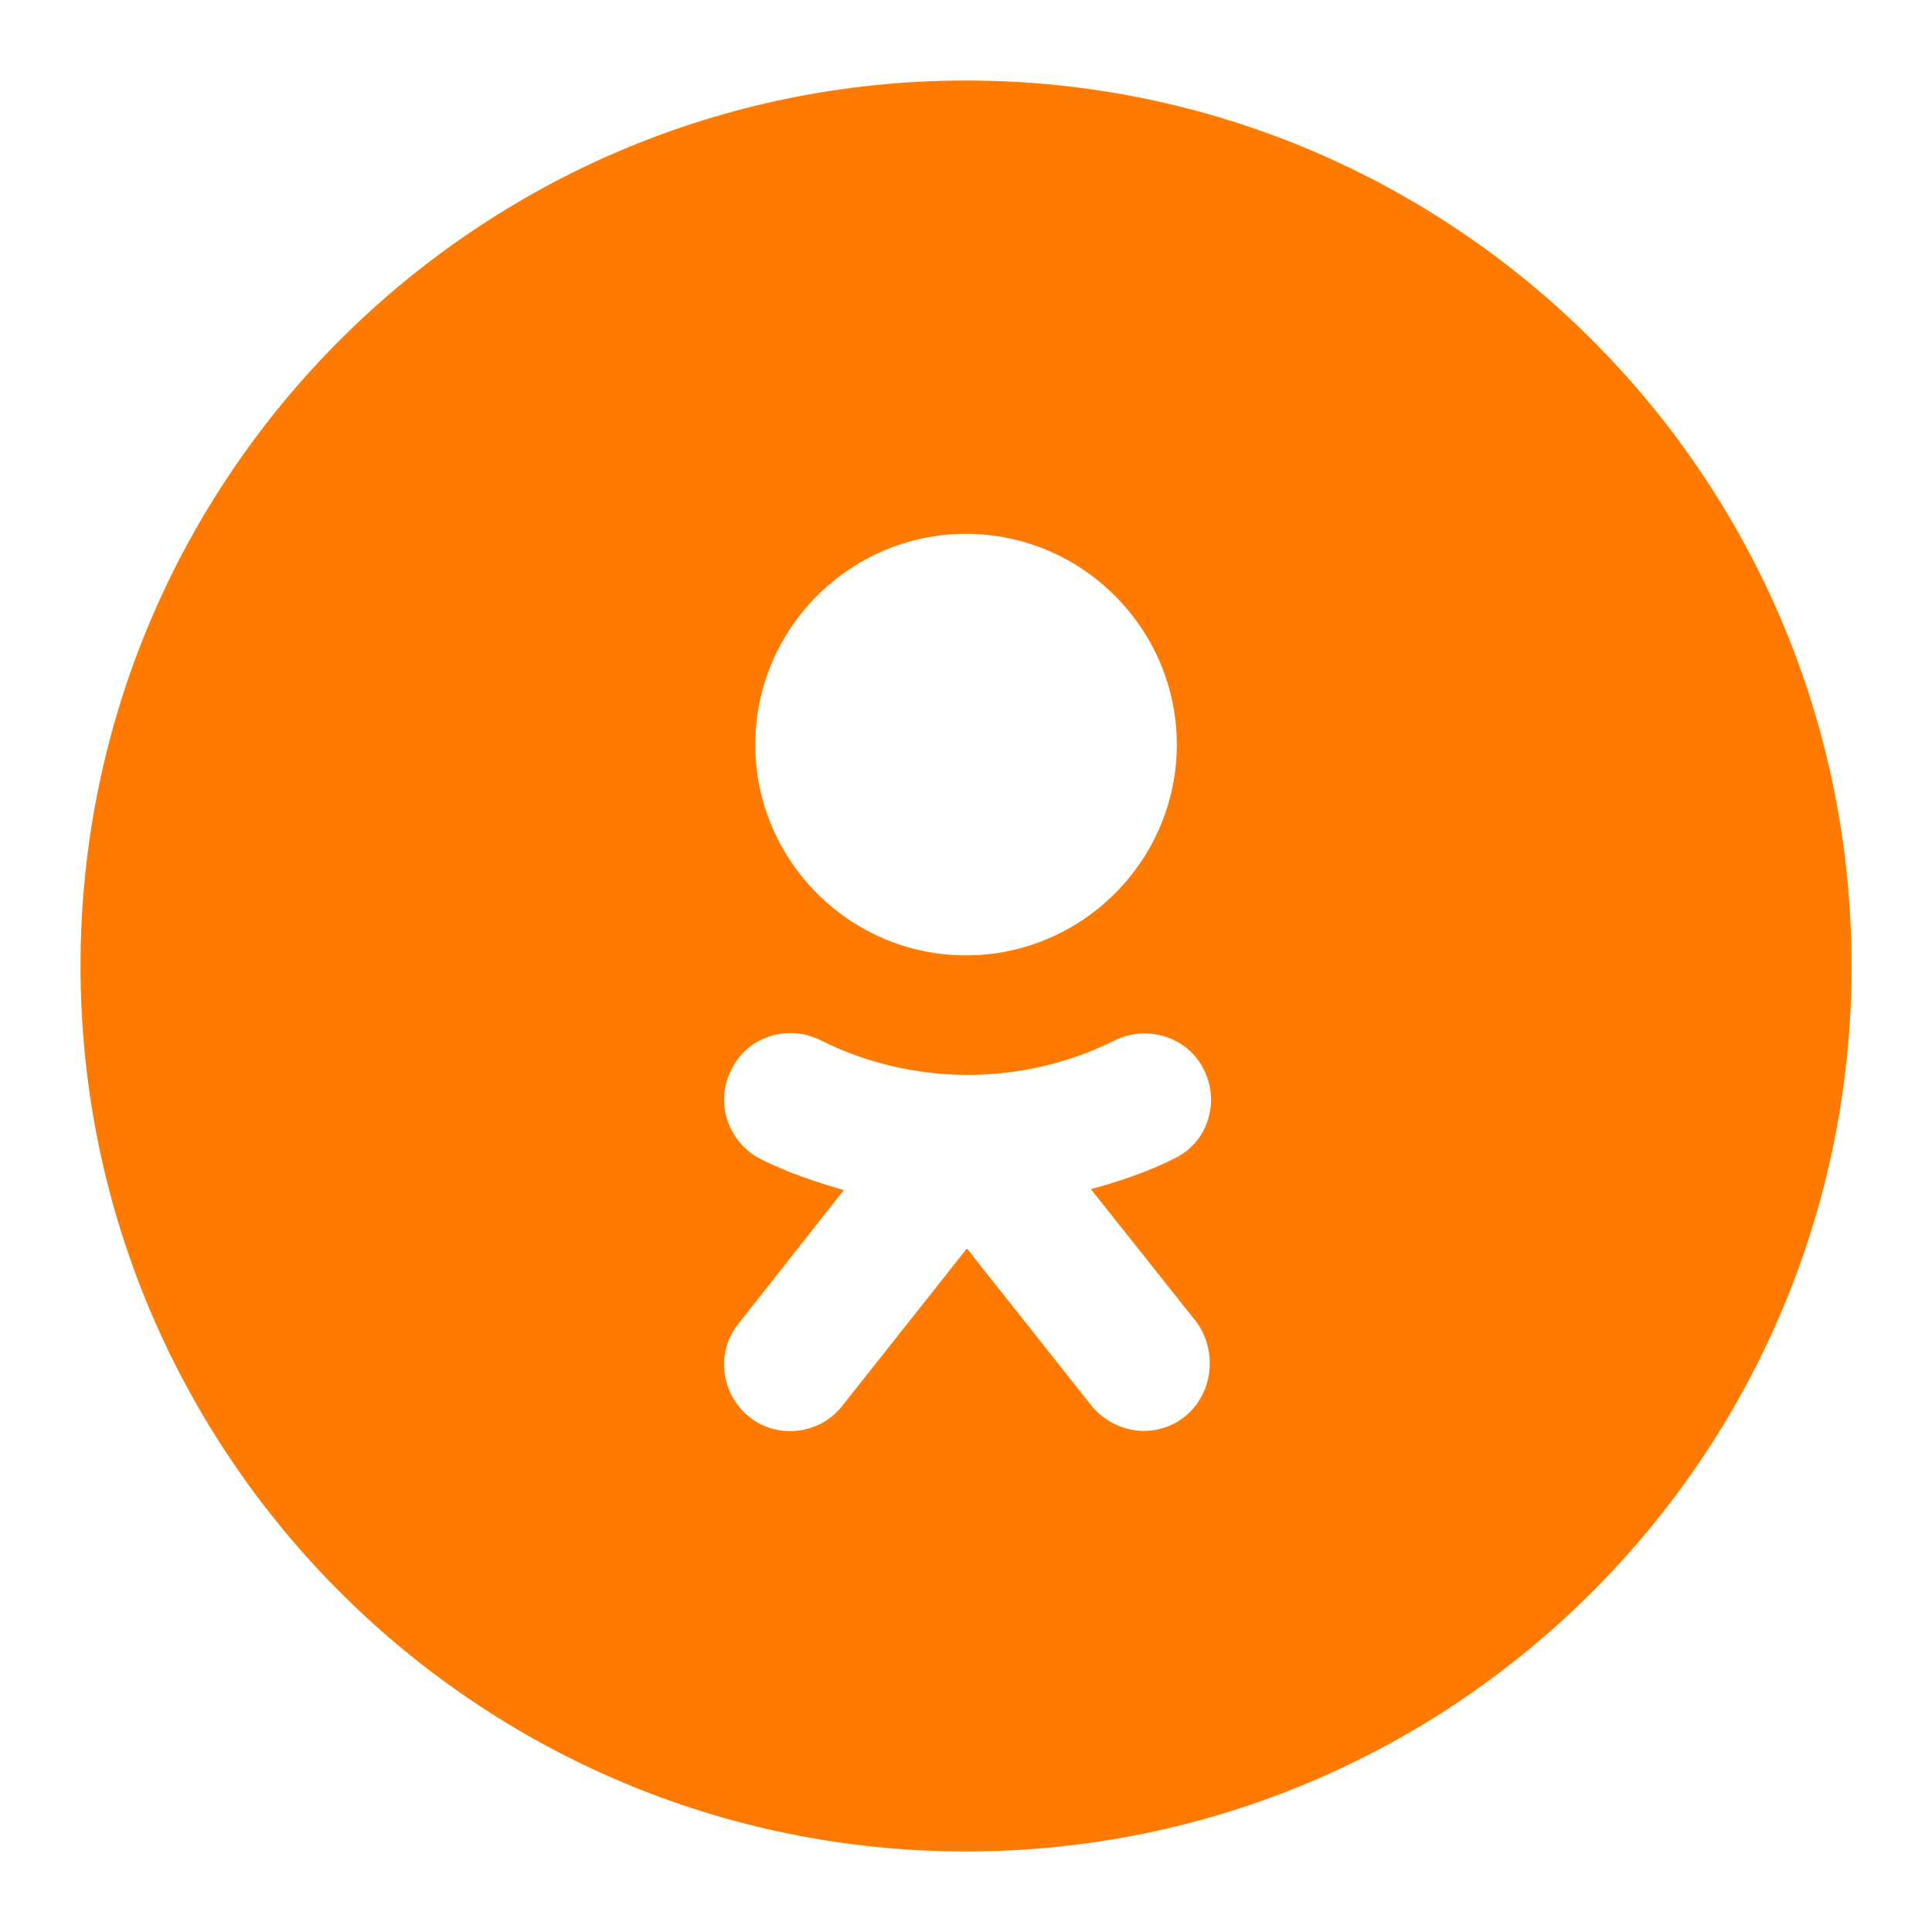<svg width="28" height="28" viewBox="0 0 28 28" fill="none" xmlns="http://www.w3.org/2000/svg">
<path d="M14 1.167C6.916 1.167 1.167 6.916 1.167 14C1.167 21.084 6.916 26.833 14 26.833C21.084 26.833 26.834 21.084 26.834 14C26.834 6.916 21.084 1.167 14 1.167ZM14 7.737C15.681 7.737 17.055 9.111 17.055 10.792C17.055 12.473 15.681 13.846 14 13.846C12.319 13.846 10.946 12.473 10.946 10.792C10.946 9.111 12.319 7.737 14 7.737ZM17.17 20.532C16.991 20.673 16.785 20.738 16.58 20.738C16.297 20.738 16.015 20.609 15.823 20.378L14.013 18.094L12.204 20.378C11.883 20.789 11.267 20.866 10.856 20.532C10.445 20.199 10.368 19.595 10.702 19.185L12.229 17.247C11.819 17.131 11.408 16.99 11.023 16.798C10.548 16.554 10.356 15.976 10.6 15.502C10.831 15.027 11.408 14.834 11.896 15.078C13.23 15.745 14.822 15.745 16.156 15.078C16.618 14.847 17.209 15.027 17.44 15.489C17.683 15.951 17.517 16.528 17.055 16.772C16.657 16.977 16.233 17.119 15.81 17.234L17.35 19.172C17.645 19.595 17.581 20.199 17.17 20.532Z" fill="#FF7A00"/>
</svg>

